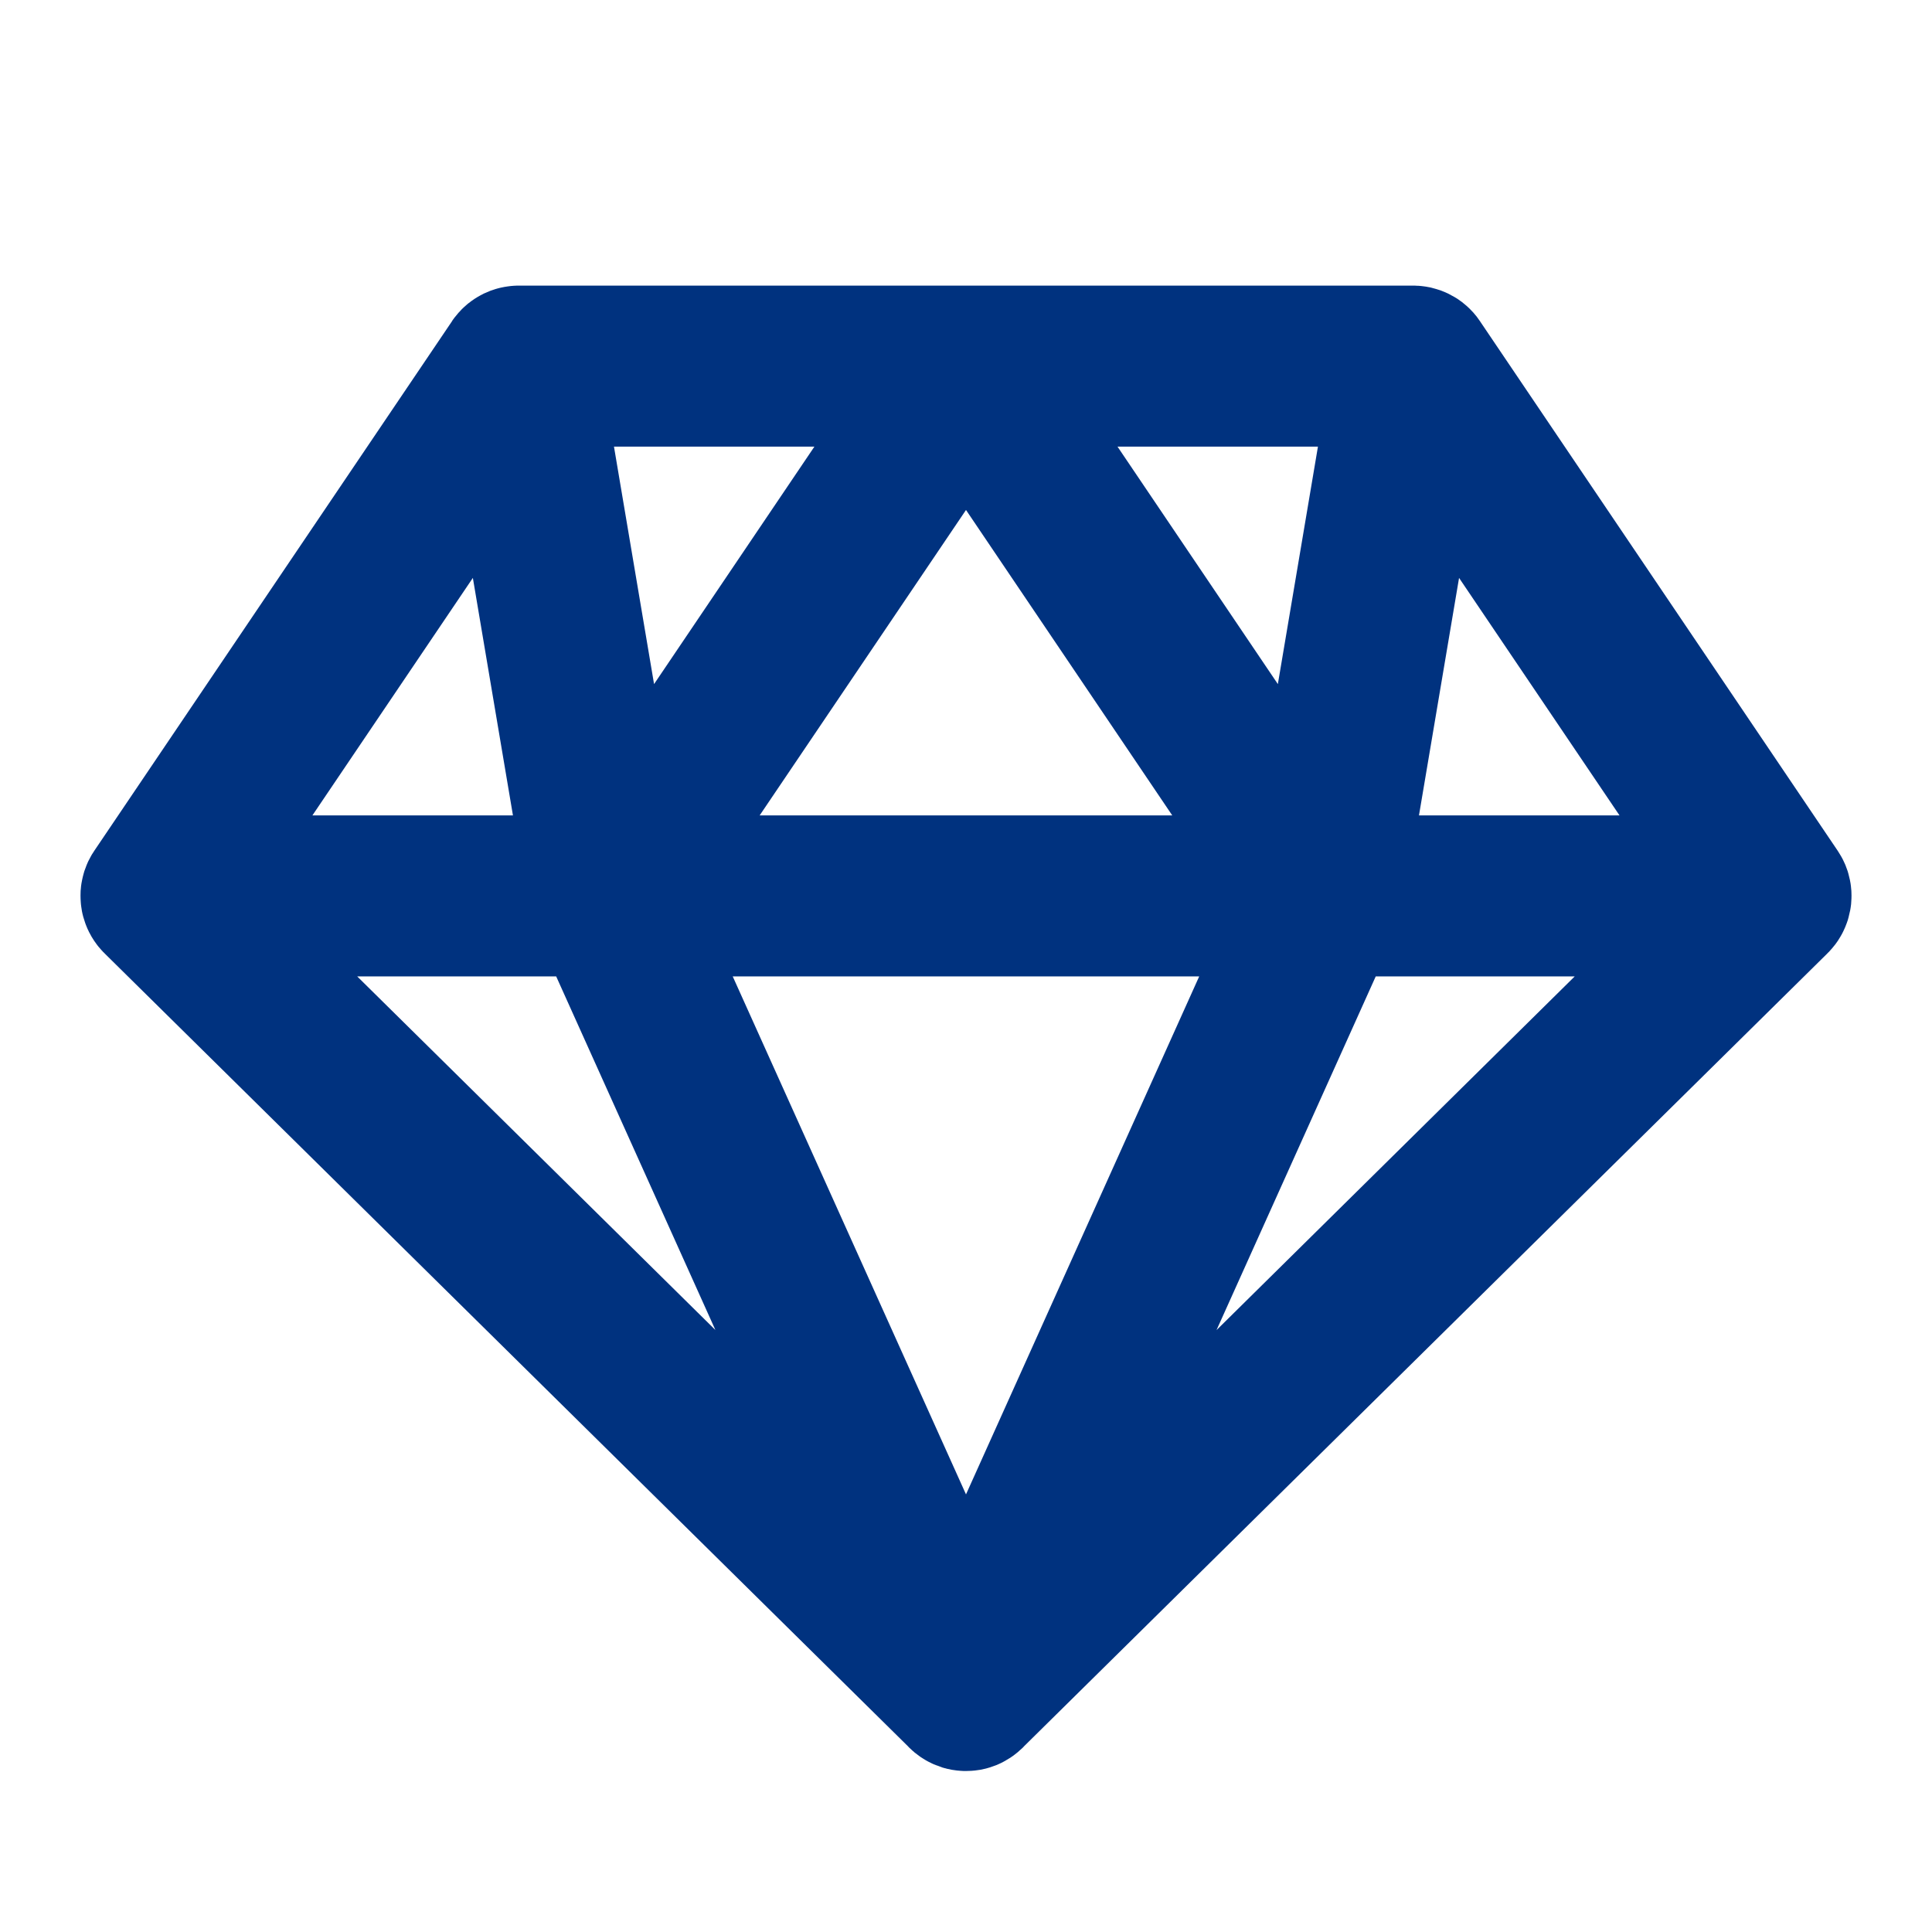 <?xml version="1.0" encoding="UTF-8"?>
<svg width="24px" height="24px" viewBox="0 0 24 24" version="1.1" xmlns="http://www.w3.org/2000/svg" xmlns:xlink="http://www.w3.org/1999/xlink">
    <title>Icon/Design</title>
    <g id="Icon/Design" stroke="none" stroke-width="1" fill="none" fill-rule="evenodd">
        <path d="M17.574,3.548 L17.606,3.55 L17.618,3.55 C17.643,3.552 17.669,3.554 17.694,3.558 L17.722,3.562 C17.725,3.563 17.728,3.563 17.731,3.564 L17.77,3.571 L17.796,3.578 C17.817,3.583 17.83,3.587 17.843,3.591 L17.884,3.604 C17.888,3.605 17.893,3.607 17.897,3.608 C17.92,3.617 17.934,3.623 17.949,3.629 L17.987,3.646 L18.065,3.688 L18.103,3.711 L18.147,3.742 L18.161,3.752 L18.22,3.801 C18.244,3.822 18.266,3.844 18.288,3.868 L18.305,3.886 C18.308,3.889 18.311,3.893 18.313,3.896 L18.344,3.933 L18.377,3.979 L18.384,3.989 L22.829,10.569 C22.835,10.579 22.841,10.588 22.847,10.598 C22.856,10.611 22.864,10.625 22.872,10.639 L22.891,10.674 L22.898,10.689 C22.899,10.691 22.9,10.693 22.901,10.695 C22.904,10.7 22.906,10.705 22.908,10.71 C22.914,10.721 22.919,10.733 22.924,10.745 C22.934,10.77 22.943,10.795 22.952,10.821 C22.955,10.833 22.959,10.845 22.962,10.856 C22.969,10.881 22.975,10.906 22.98,10.93 L22.984,10.952 L22.988,10.973 C22.992,10.996 22.994,11.019 22.996,11.043 C22.998,11.057 22.999,11.072 22.999,11.087 C23,11.101 23,11.114 23,11.127 C23,11.151 22.999,11.176 22.997,11.201 L22.996,11.216 L22.995,11.232 C22.992,11.259 22.988,11.285 22.983,11.312 L22.981,11.319 L22.964,11.393 C22.958,11.419 22.95,11.443 22.941,11.467 C22.929,11.501 22.915,11.534 22.899,11.567 C22.888,11.59 22.876,11.613 22.862,11.636 C22.853,11.652 22.842,11.669 22.831,11.686 C22.821,11.701 22.81,11.716 22.799,11.731 C22.795,11.736 22.791,11.742 22.786,11.747 L22.76,11.779 C22.747,11.795 22.733,11.81 22.719,11.825 L22.707,11.836 C22.704,11.839 22.701,11.842 22.698,11.846 L12.725,21.689 C12.72,21.695 12.715,21.7 12.71,21.705 L12.7,21.715 C12.693,21.721 12.684,21.73 12.674,21.738 C12.653,21.758 12.632,21.776 12.609,21.793 C12.602,21.799 12.594,21.805 12.585,21.811 L12.549,21.836 L12.497,21.867 L12.493,21.87 L12.482,21.876 C12.468,21.884 12.461,21.887 12.455,21.891 L12.437,21.9 L12.411,21.912 C12.405,21.914 12.404,21.915 12.402,21.916 L12.382,21.925 L12.352,21.936 L12.326,21.945 C12.315,21.95 12.303,21.953 12.291,21.957 C12.279,21.961 12.266,21.964 12.253,21.968 L12.237,21.972 C12.217,21.977 12.196,21.981 12.176,21.985 C12.154,21.988 12.133,21.991 12.111,21.994 L12.087,21.996 L12.077,21.997 C12.069,21.998 12.065,21.998 12.062,21.998 C12.041,21.999 12.021,22 12.001,22 L11.969,22 L11.938,21.998 L11.921,21.997 L11.925,21.997 L11.913,21.996 C11.905,21.996 11.897,21.995 11.888,21.994 C11.867,21.991 11.846,21.988 11.825,21.985 C11.804,21.981 11.783,21.977 11.763,21.972 L11.746,21.967 L11.736,21.965 C11.727,21.962 11.717,21.959 11.708,21.957 L11.687,21.949 L11.589,21.912 C11.608,21.92 11.627,21.928 11.646,21.935 L11.639,21.933 C11.625,21.927 11.611,21.922 11.598,21.916 L11.568,21.902 L11.563,21.899 L11.568,21.901 L11.555,21.895 L11.534,21.885 C11.513,21.874 11.492,21.862 11.472,21.849 C11.461,21.842 11.45,21.835 11.439,21.828 L11.415,21.811 L11.375,21.78 L11.369,21.776 C11.365,21.772 11.363,21.771 11.361,21.77 L11.355,21.764 L11.336,21.748 C11.325,21.739 11.316,21.73 11.306,21.72 L11.297,21.712 C11.285,21.7 11.28,21.695 11.275,21.689 L1.302,11.846 C1.299,11.842 1.296,11.839 1.293,11.836 L1.281,11.825 L1.26,11.802 L1.247,11.787 L1.24,11.779 L1.226,11.763 C1.222,11.758 1.218,11.753 1.214,11.748 L1.201,11.731 C1.19,11.716 1.179,11.701 1.169,11.686 C1.158,11.669 1.147,11.652 1.137,11.635 C1.126,11.616 1.115,11.596 1.105,11.576 C1.102,11.569 1.099,11.563 1.096,11.556 C1.093,11.551 1.091,11.545 1.088,11.54 L1.073,11.504 L1.064,11.481 L1.059,11.467 L1.056,11.458 L1.035,11.392 C1.028,11.368 1.023,11.344 1.018,11.32 L1.009,11.262 C1.006,11.241 1.004,11.221 1.003,11.201 L1.001,11.165 C1,11.139 1,11.113 1.001,11.088 C1.001,11.072 1.002,11.057 1.004,11.043 L1.007,11.008 L1.012,10.973 C1.014,10.959 1.017,10.945 1.02,10.931 C1.025,10.906 1.031,10.881 1.038,10.856 C1.041,10.845 1.045,10.833 1.048,10.821 C1.057,10.796 1.066,10.771 1.076,10.746 C1.081,10.734 1.086,10.722 1.091,10.711 L1.097,10.698 C1.103,10.686 1.109,10.674 1.116,10.662 L1.128,10.639 L1.142,10.614 L1.152,10.599 L1.171,10.569 L5.616,3.989 L5.622,3.978 L5.628,3.97 L5.654,3.935 L5.64,3.953 L5.654,3.936 C5.667,3.919 5.681,3.902 5.695,3.886 L5.704,3.877 L5.728,3.851 L5.737,3.841 L5.761,3.818 C5.778,3.802 5.795,3.787 5.813,3.772 L5.824,3.764 C5.833,3.757 5.843,3.749 5.853,3.742 L5.861,3.736 C5.908,3.702 5.958,3.673 6.01,3.647 C6.024,3.641 6.038,3.634 6.052,3.629 C6.065,3.623 6.079,3.617 6.092,3.612 C6.115,3.604 6.136,3.597 6.158,3.59 L6.19,3.581 C6.193,3.58 6.196,3.579 6.2,3.579 L6.205,3.577 L6.215,3.575 L6.232,3.571 L6.238,3.57 L6.258,3.566 L6.267,3.564 L6.264,3.565 L6.268,3.564 C6.288,3.561 6.297,3.559 6.307,3.558 C6.331,3.554 6.357,3.552 6.382,3.55 L6.425,3.548 L11.971,3.548 L17.574,3.548 Z M14.897,12.129 L9.102,12.129 L12,18.564 L14.897,12.129 Z M19.562,12.129 L17.09,12.129 L15.112,16.523 L19.562,12.129 Z M6.909,12.129 L4.437,12.129 L8.887,16.522 L6.909,12.129 Z M18.125,7.179 L17.627,10.129 L20.118,10.129 L18.125,7.179 Z M5.874,7.179 L3.881,10.129 L6.372,10.129 L5.874,7.179 Z M12,6.335 L9.437,10.129 L14.562,10.129 L12,6.335 Z M10.117,5.548 L7.627,5.548 L8.125,8.498 L10.117,5.548 Z M16.372,5.548 L13.882,5.548 L15.874,8.498 L16.372,5.548 Z" id="Shape-Copy" fill="#00327F"></path>
    </g>
</svg>
